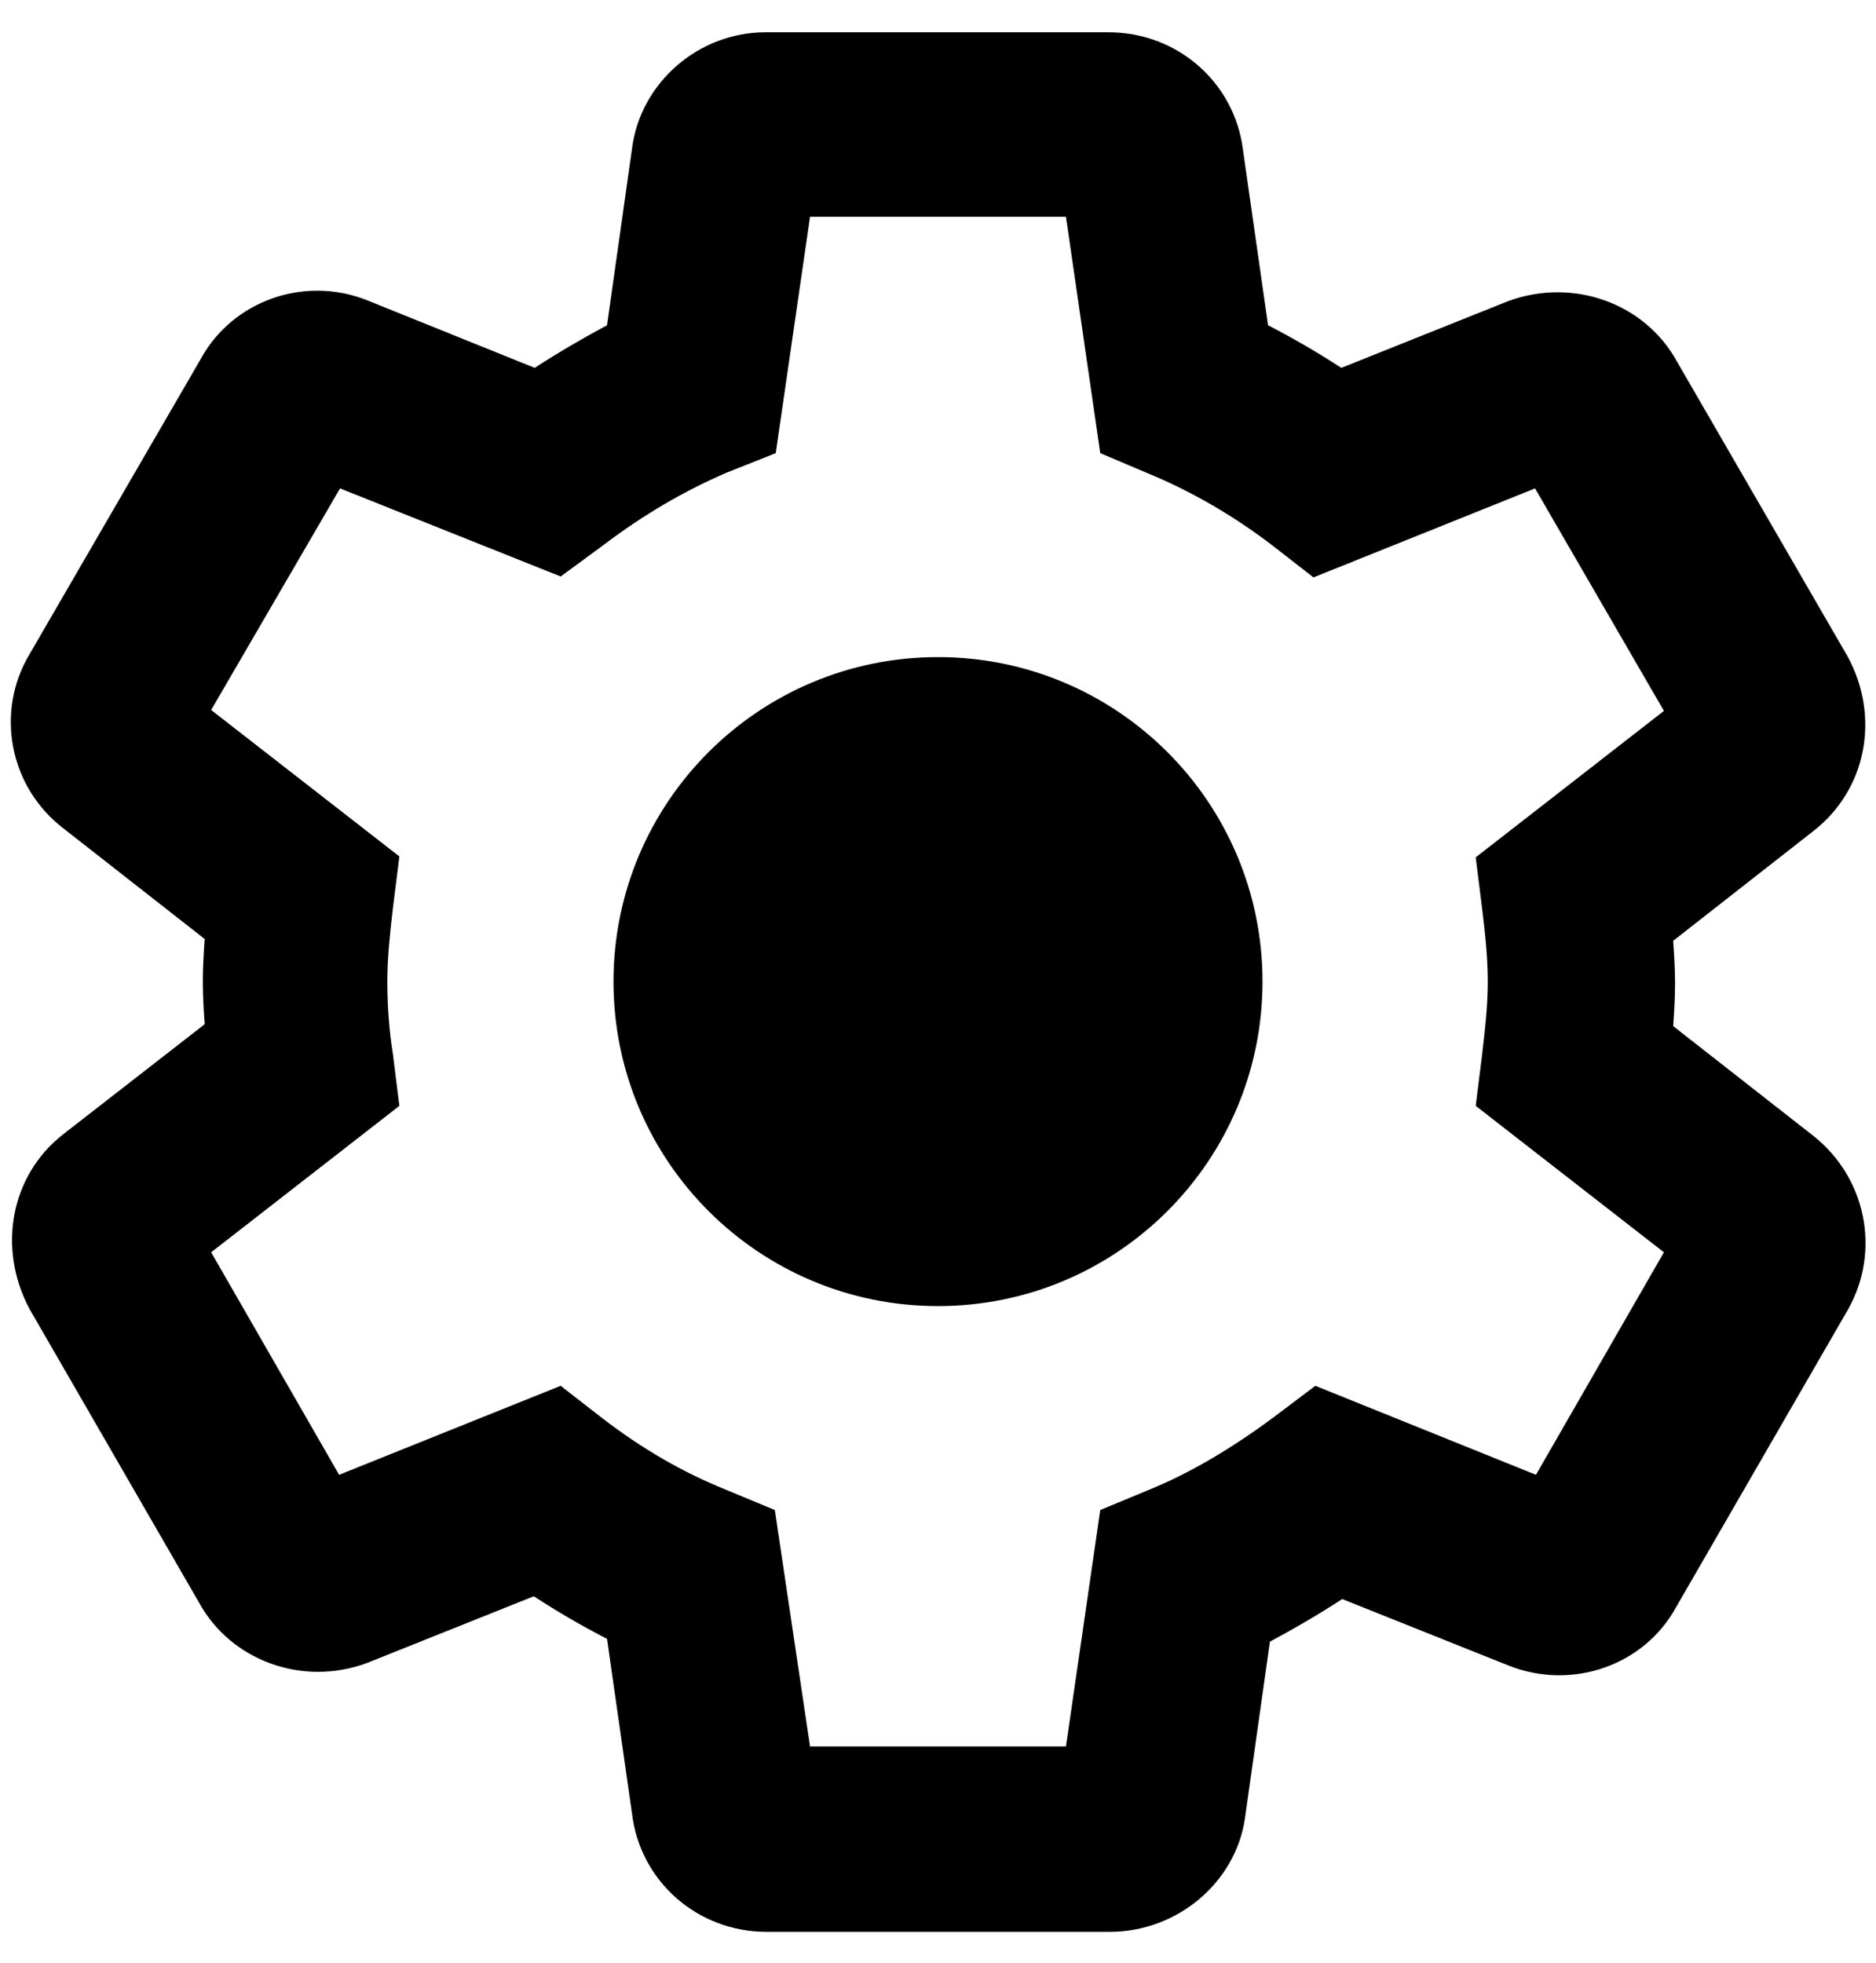 <svg width="43" height="45" viewBox="0 0 43 45" fill="none" xmlns="http://www.w3.org/2000/svg">
<path fill-rule="evenodd" clip-rule="evenodd" d="M28.534 41.689C28.321 43.134 27.004 44.281 25.431 44.281H17.569C15.996 44.281 14.679 43.134 14.488 41.583L13.914 37.566C13.34 37.269 12.787 36.95 12.235 36.589L8.41 38.119C6.923 38.671 5.286 38.055 4.564 36.737L0.675 30.001C-0.069 28.599 0.25 26.941 1.44 26.006L4.691 23.477C4.67 23.159 4.649 22.84 4.649 22.5C4.649 22.181 4.67 21.841 4.691 21.523L1.461 18.994C0.208 18.038 -0.111 16.316 0.675 14.999L4.606 8.22C5.329 6.902 6.965 6.308 8.41 6.881L12.256 8.432C12.809 8.071 13.361 7.753 13.914 7.455L14.488 3.396C14.679 1.909 15.996 0.74 17.547 0.74H25.41C26.983 0.74 28.3 1.887 28.491 3.439L29.065 7.455C29.639 7.753 30.191 8.071 30.744 8.432L34.569 6.902C36.078 6.35 37.714 6.966 38.436 8.284L42.346 15.041C43.111 16.444 42.771 18.101 41.581 19.036L38.351 21.565C38.373 21.884 38.394 22.203 38.394 22.543C38.394 22.883 38.373 23.201 38.351 23.52L41.581 26.049C42.771 27.005 43.111 28.663 42.367 30.001L38.415 36.844C37.693 38.161 36.056 38.756 34.59 38.182L30.765 36.653C30.212 37.014 29.66 37.333 29.108 37.63L28.534 41.689ZM18.567 40.031H24.433L25.219 34.612L26.345 34.145C27.28 33.763 28.215 33.21 29.192 32.487L30.149 31.765L35.206 33.805L38.139 28.705L33.825 25.348L33.974 24.157L33.98 24.1C34.042 23.568 34.101 23.054 34.101 22.5C34.101 21.926 34.038 21.374 33.974 20.843L33.825 19.652L38.139 16.295L35.185 11.195L30.106 13.235L29.15 12.491C28.258 11.811 27.301 11.259 26.324 10.855L25.219 10.387L24.433 4.969H18.567L17.781 10.387L16.655 10.834C15.72 11.238 14.785 11.769 13.807 12.512L12.851 13.214L7.794 11.195L4.84 16.274L9.154 19.631L9.005 20.821C8.941 21.374 8.878 21.948 8.878 22.5C8.878 23.052 8.92 23.626 9.005 24.157L9.154 25.348L4.84 28.705L7.773 33.805L12.851 31.765L13.807 32.509C14.721 33.21 15.635 33.741 16.634 34.145L17.76 34.612L18.567 40.031ZM28.938 22.5C28.938 26.608 25.608 29.938 21.5 29.938C17.392 29.938 14.062 26.608 14.062 22.5C14.062 18.392 17.392 15.062 21.5 15.062C25.608 15.062 28.938 18.392 28.938 22.5Z" fill="black"/>
</svg>
